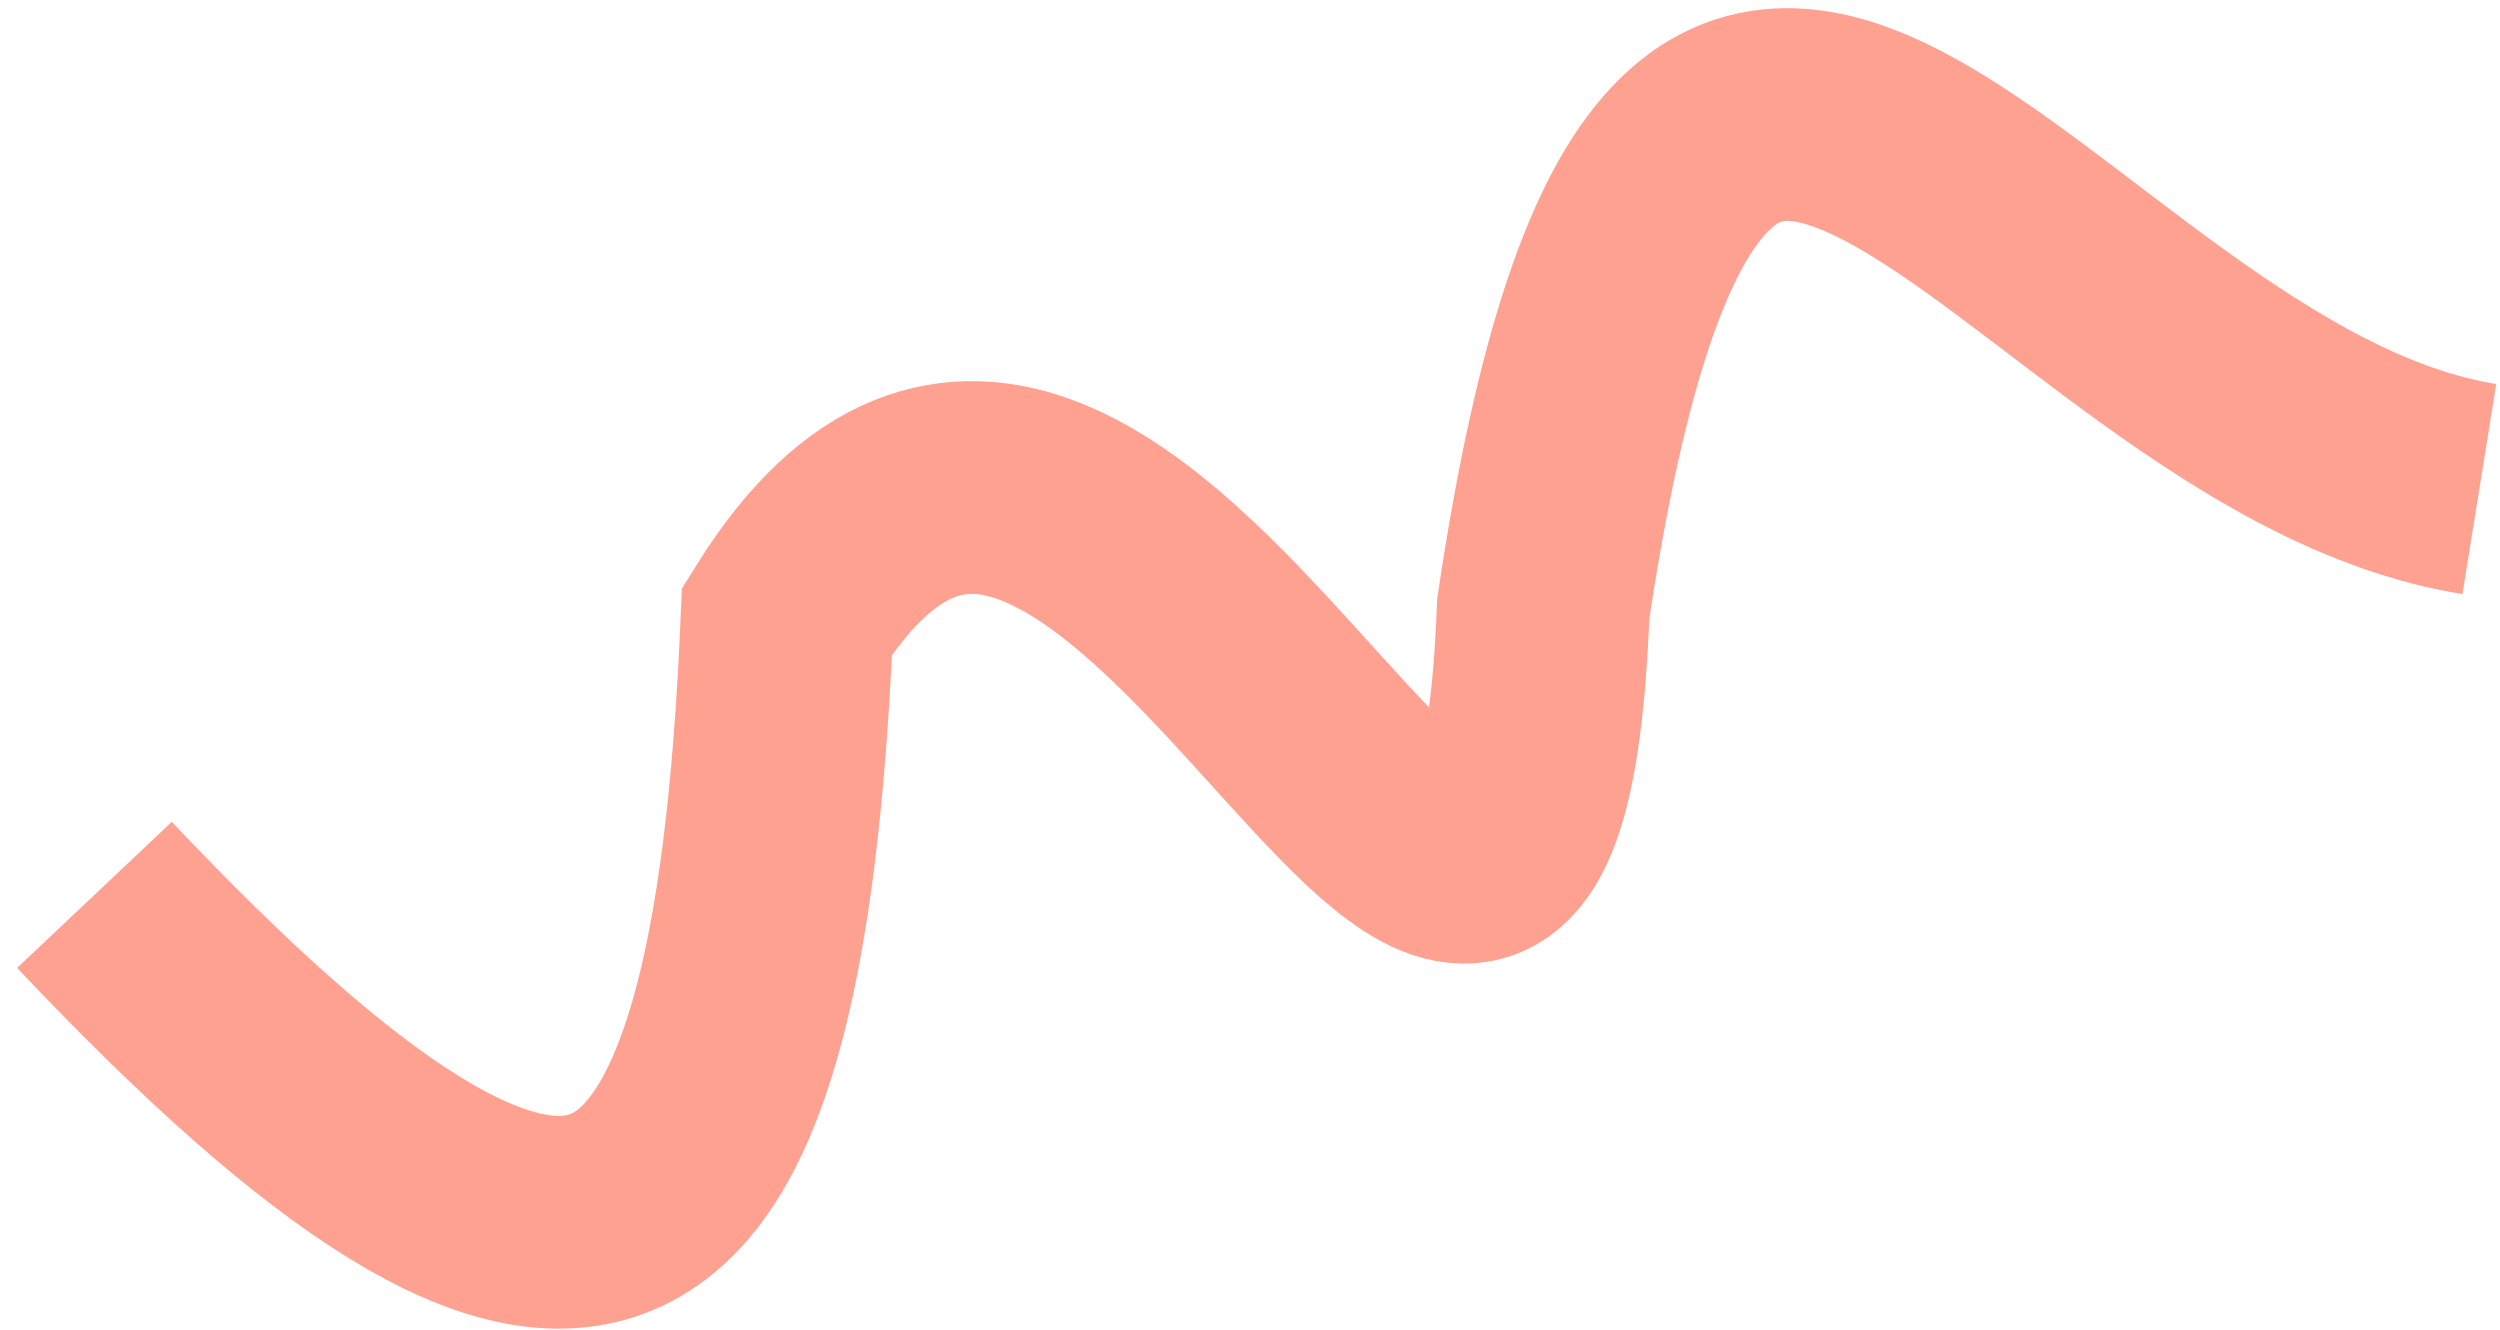 <svg width="94" height="50" viewBox="0 0 94 50" fill="none" xmlns="http://www.w3.org/2000/svg">
<path d="M93.222 18.388C76.301 15.668 63.614 -14.526 58.025 22.895C56.917 51.501 42.07 3.355 29.59 23.351C28.493 49.429 21.887 53.059 3.551 33.647" stroke="#FF6348" stroke-opacity="0.6" stroke-width="8"/>
</svg>
